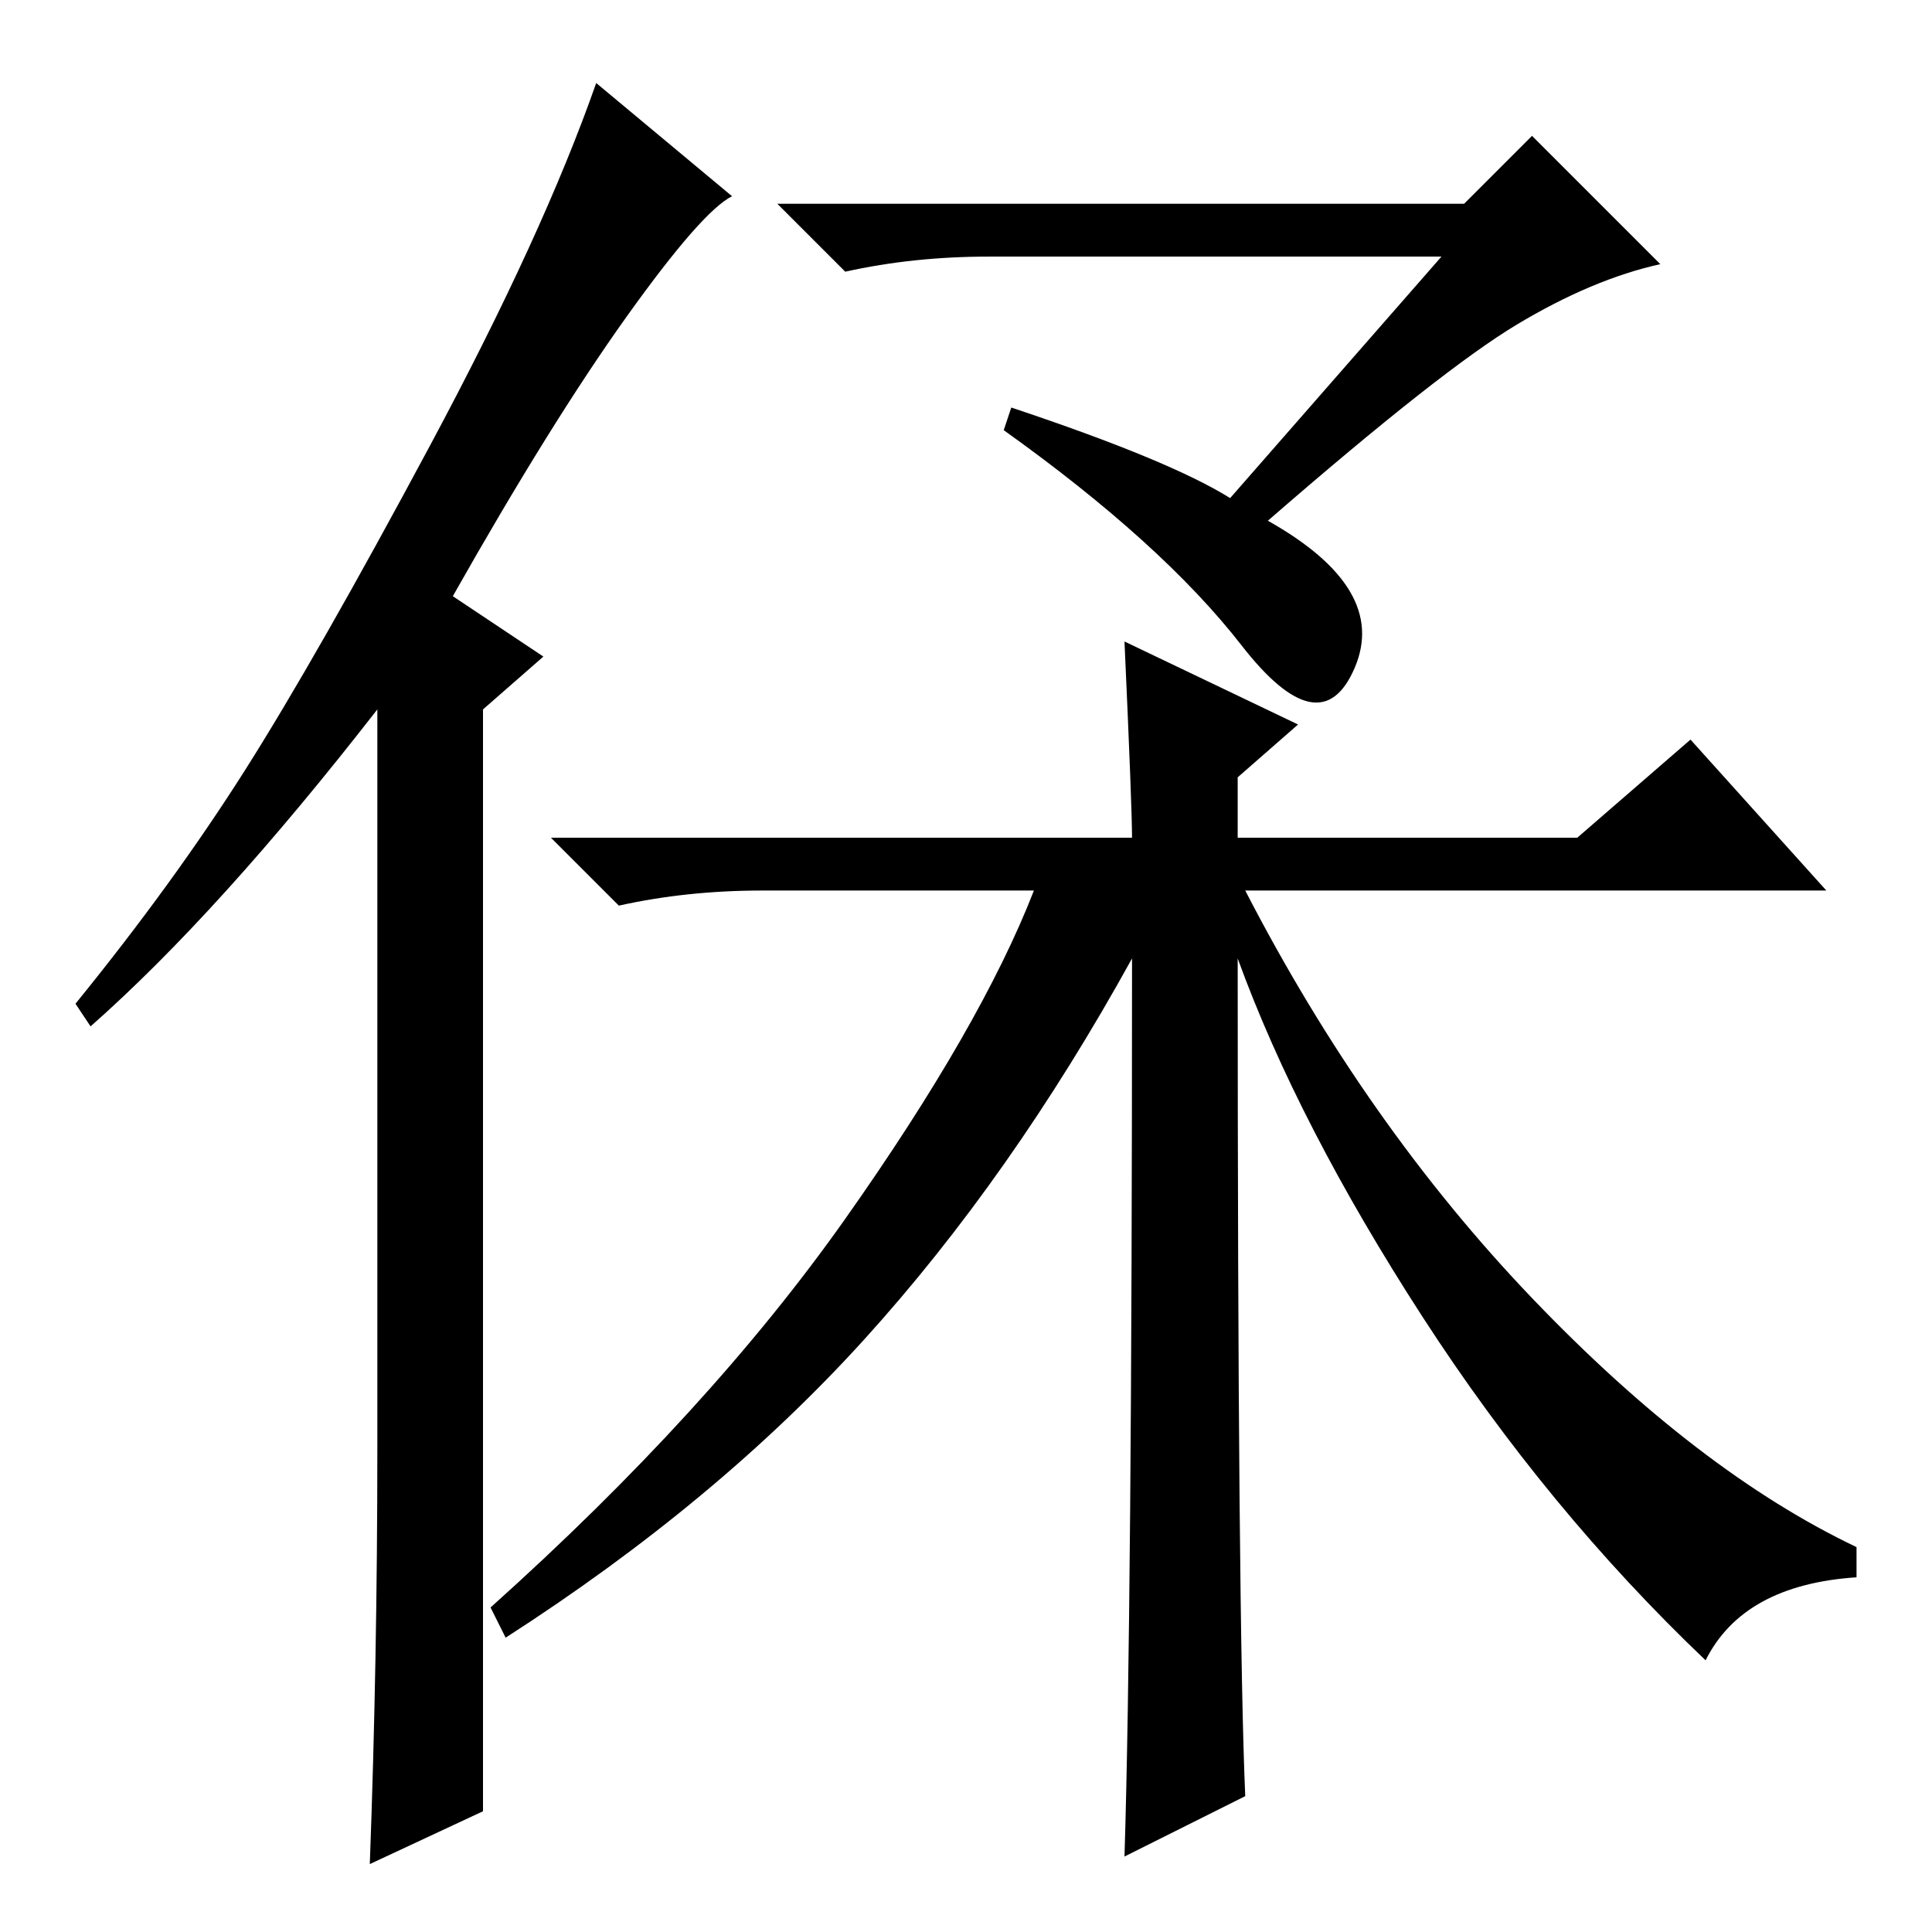 <?xml version="1.0" standalone="no"?>
<!DOCTYPE svg PUBLIC "-//W3C//DTD SVG 1.1//EN" "http://www.w3.org/Graphics/SVG/1.1/DTD/svg11.dtd" >
<svg xmlns="http://www.w3.org/2000/svg" xmlns:xlink="http://www.w3.org/1999/xlink" version="1.1" viewBox="0 -36 256 256">
  <g transform="matrix(1 0 0 -1 0 220)">
   <path fill="currentColor"
d="M194 229l9 9l17 -17q-9 -2 -19 -8t-33 -26q16 -9 11.5 -19.5t-15 3t-31.5 28.5l1 3q21 -7 29 -12l28 32h-60q-10 0 -19 -2l-9 9h91zM150 145q0 4 -1 26l23 -11l-8 -7v-8h45l15 13l18 -20h-77q16 -31 38 -54t43 -33v-4q-15 -1 -20 -11q-21 20 -37.5 45.5t-24.5 47.5
q0 -88 1 -111l-16 -8q1 32 1 119q-16 -29 -35.5 -50.5t-47.5 -39.5l-2 4q29 26 47 51.5t25 43.5h-36q-10 0 -19 -2l-9 9h77zM50 64v98q-21 -27 -38 -42l-2 3q13 16 22.5 31t24.5 43t22 48l18 -15q-4 -2 -14 -16t-23 -37l12 -8l-8 -7v-146l-15 -7q1 27 1 55z" />
  </g>

</svg>
